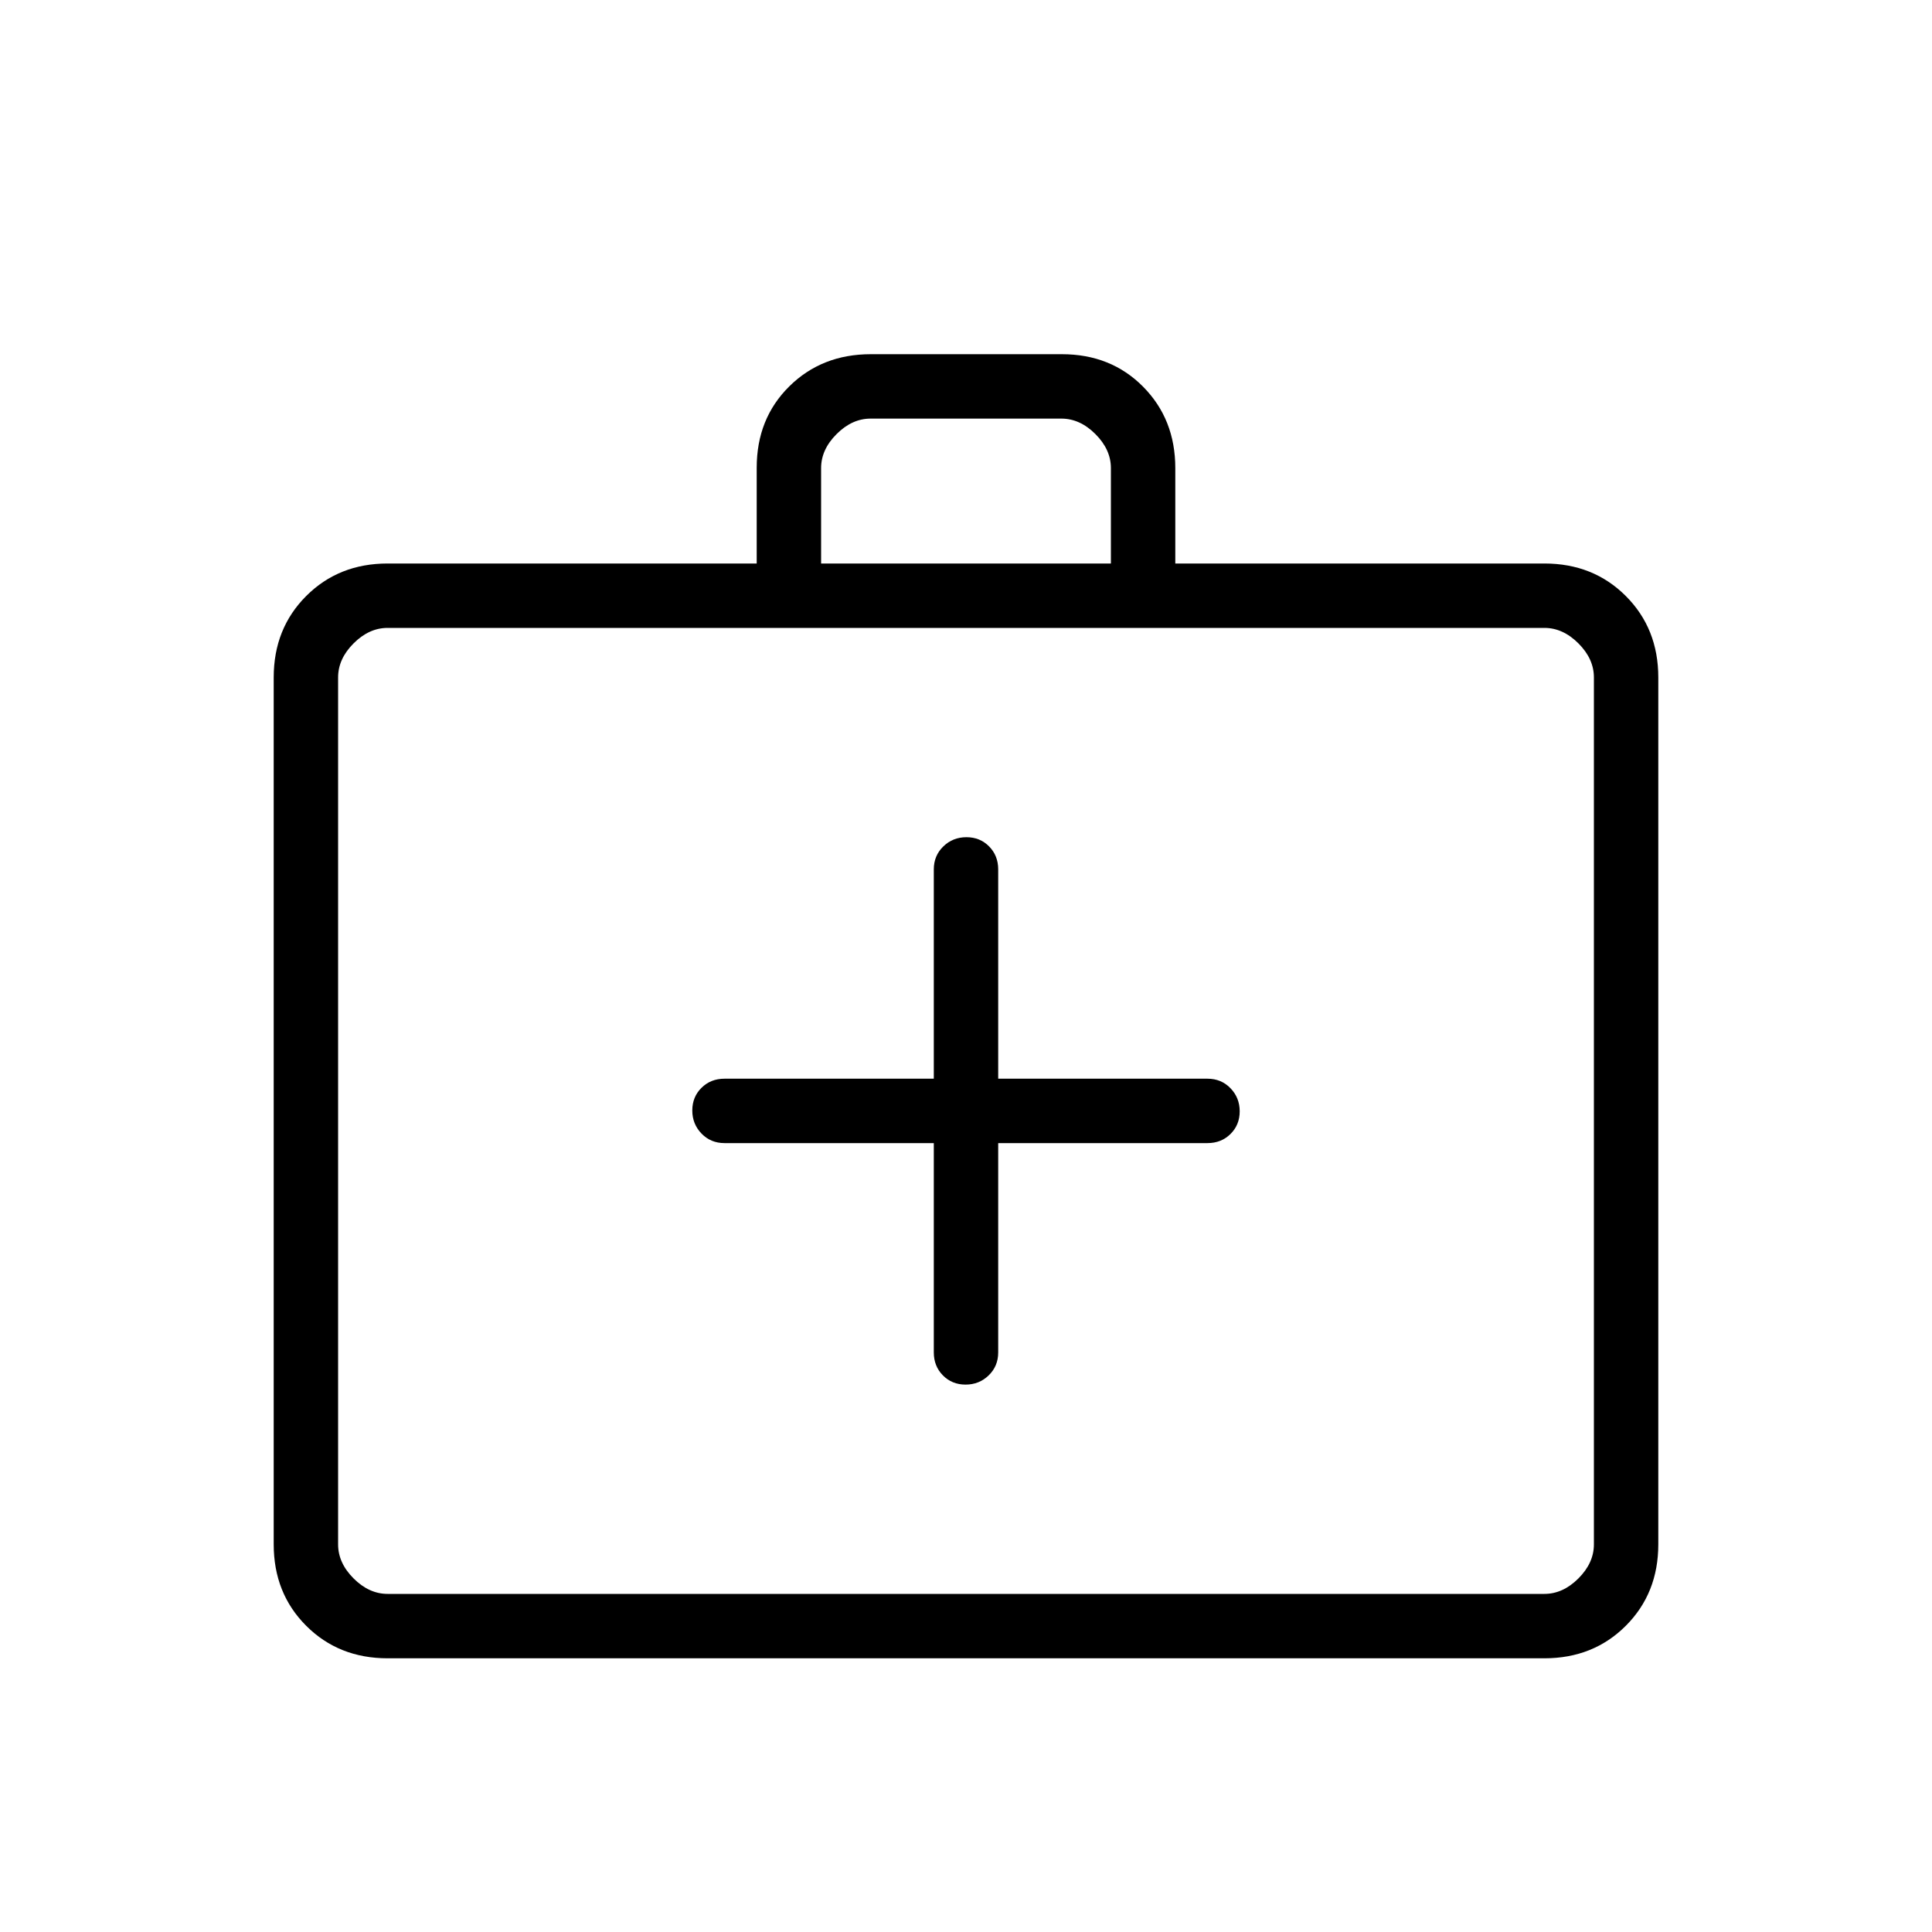 <svg xmlns="http://www.w3.org/2000/svg" height="20" viewBox="0 -960 960 960" width="20"><path d="M464-392v104q0 6.839 4.52 11.419Q473.04-272 479.789-272q6.75 0 11.48-4.581Q496-281.161 496-288v-104h104q6.839 0 11.419-4.52Q616-401.04 616-407.789q0-6.75-4.581-11.48Q606.839-424 600-424H496v-104q0-6.839-4.52-11.419Q486.96-544 480.211-544q-6.75 0-11.48 4.581Q464-534.839 464-528v104H360q-6.839 0-11.419 4.52Q344-414.96 344-408.211q0 6.75 4.581 11.48Q353.161-392 360-392h104ZM192.615-136q-24.315 0-40.465-16.15Q136-168.3 136-192.615v-430.77q0-24.315 16.15-40.465Q168.3-680 192.615-680H376v-47.597Q376-752 392.176-768q16.175-16 40.527-16h94.945Q552-784 568-767.85q16 16.15 16 40.465V-680h183.385q24.315 0 40.465 16.15Q824-647.7 824-623.385v430.77q0 24.315-16.15 40.465Q791.7-136 767.385-136h-574.77Zm0-32h574.77q9.23 0 16.923-7.692Q792-183.385 792-192.615v-430.77q0-9.23-7.692-16.923Q776.615-648 767.385-648h-574.77q-9.23 0-16.923 7.692Q168-632.615 168-623.385v430.77q0 9.23 7.692 16.923Q183.385-168 192.615-168ZM408-680h144v-47.385q0-9.231-7.692-16.923Q536.615-752 527.385-752h-94.77q-9.23 0-16.923 7.692Q408-736.616 408-727.385V-680ZM168-168v-480 480Z"/></svg>